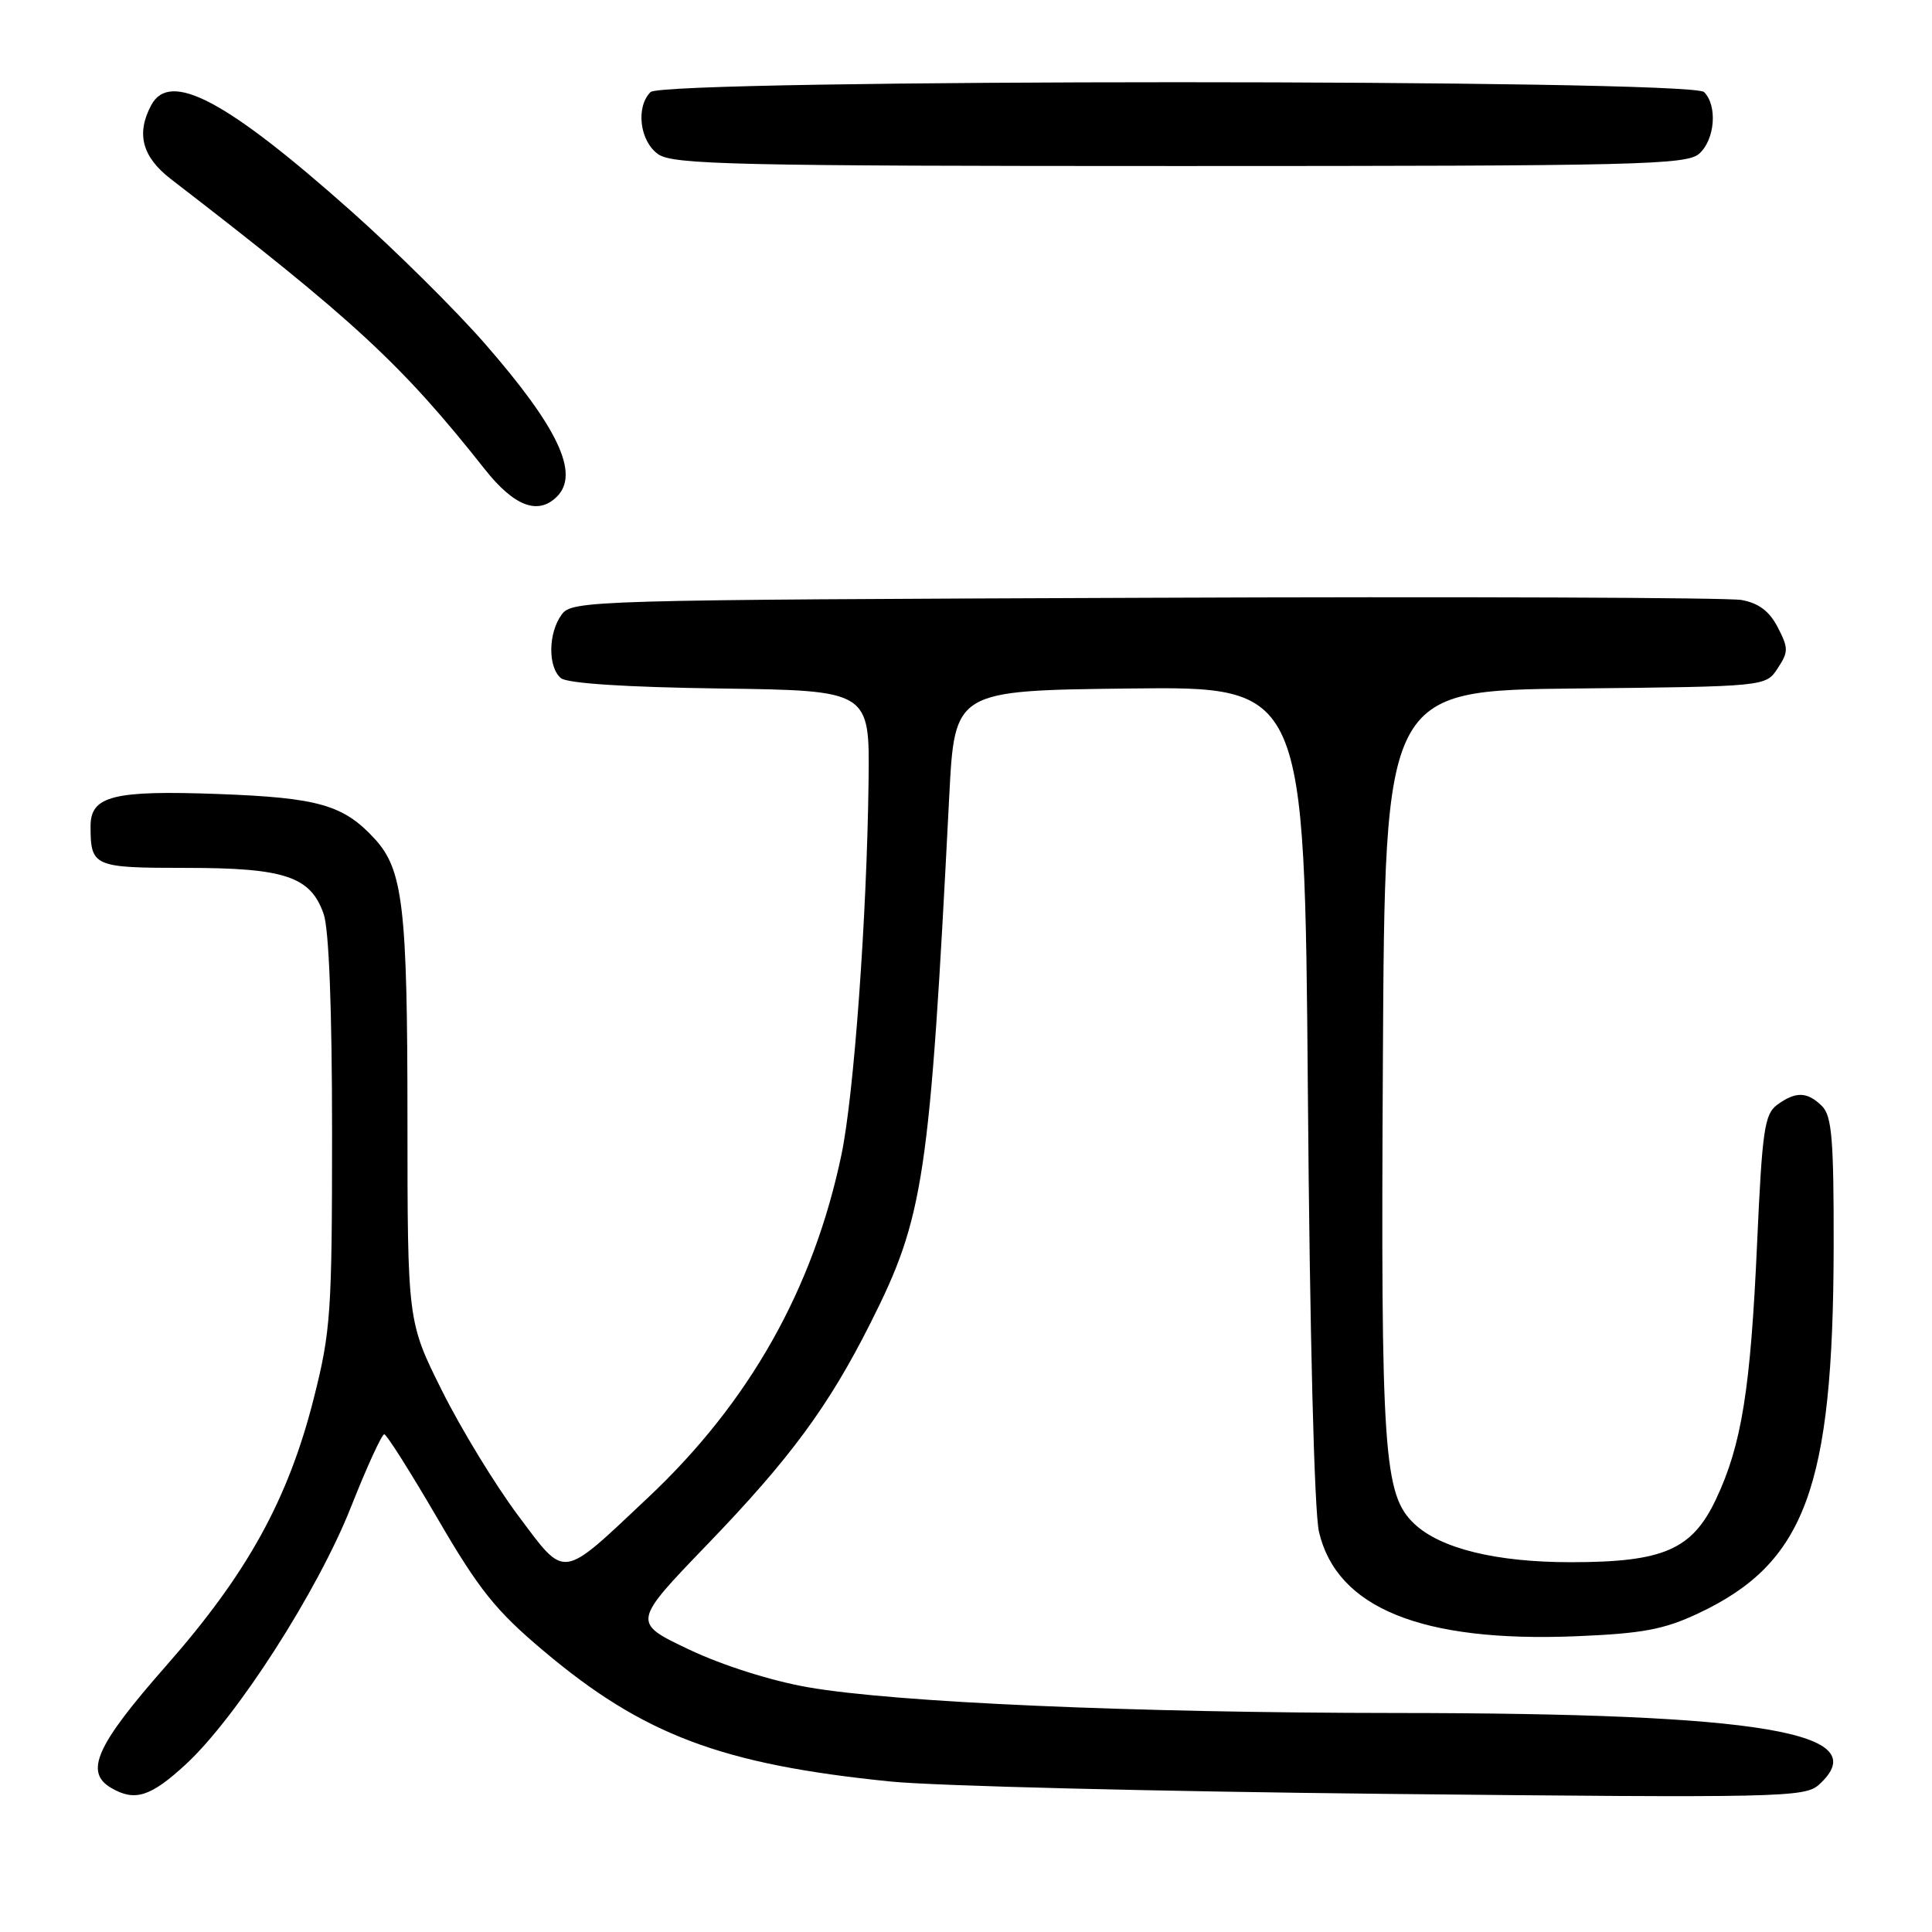 <?xml version="1.0" encoding="UTF-8" standalone="no"?>
<!DOCTYPE svg PUBLIC "-//W3C//DTD SVG 1.1//EN" "http://www.w3.org/Graphics/SVG/1.1/DTD/svg11.dtd" >
<svg xmlns="http://www.w3.org/2000/svg" xmlns:xlink="http://www.w3.org/1999/xlink" version="1.1" viewBox="0 0 256 256">
 <g >
 <path fill="currentColor"
d=" M 24.60 233.80 C 31.34 227.59 42.08 210.87 46.50 199.70 C 48.61 194.37 50.60 190.02 50.92 190.05 C 51.24 190.07 54.42 195.11 58.00 201.25 C 63.46 210.63 65.69 213.42 72.00 218.73 C 85.23 229.89 95.61 233.80 118.00 236.06 C 123.78 236.65 153.37 237.38 183.77 237.70 C 235.94 238.24 239.16 238.17 241.02 236.48 C 248.67 229.56 233.63 227.01 185.00 226.98 C 150.11 226.96 118.58 225.58 107.07 223.57 C 102.19 222.72 95.72 220.67 91.28 218.56 C 83.76 214.99 83.76 214.99 93.79 204.58 C 104.73 193.22 109.80 186.33 115.34 175.32 C 122.45 161.20 123.18 156.30 125.78 105.50 C 126.50 91.50 126.50 91.50 149.68 91.23 C 172.86 90.96 172.86 90.96 173.30 144.73 C 173.55 176.81 174.15 200.30 174.77 202.97 C 177.12 213.07 188.40 217.65 208.86 216.81 C 217.63 216.45 220.48 215.92 225.01 213.79 C 239.20 207.13 242.90 197.14 242.97 165.32 C 242.99 151.01 242.74 147.88 241.43 146.57 C 239.49 144.64 237.95 144.59 235.49 146.39 C 233.81 147.61 233.50 149.75 232.83 164.64 C 231.96 184.09 230.78 191.45 227.38 198.65 C 224.22 205.35 220.42 207.00 208.14 207.00 C 198.25 207.00 190.91 205.20 187.42 201.93 C 183.33 198.08 182.95 192.62 183.24 140.50 C 183.50 91.50 183.50 91.50 208.74 91.23 C 233.98 90.97 233.98 90.97 235.55 88.56 C 236.99 86.37 236.99 85.88 235.56 83.12 C 234.46 80.99 233.03 79.91 230.75 79.50 C 228.96 79.18 193.38 79.04 151.67 79.21 C 77.94 79.49 75.80 79.55 74.42 81.44 C 72.63 83.88 72.58 88.41 74.33 89.86 C 75.17 90.55 82.91 91.06 95.45 91.23 C 115.24 91.50 115.24 91.50 115.09 103.50 C 114.87 121.45 113.15 145.17 111.49 153.03 C 107.76 170.80 99.28 185.82 85.89 198.42 C 74.17 209.45 75.05 209.33 68.62 200.77 C 65.63 196.77 61.11 189.37 58.59 184.32 C 54.00 175.13 54.00 175.13 53.99 148.32 C 53.99 120.21 53.41 115.24 49.65 111.15 C 45.52 106.65 42.19 105.70 28.92 105.21 C 15.04 104.70 12.00 105.46 12.00 109.45 C 12.00 114.84 12.37 115.00 24.66 115.00 C 37.76 115.00 41.16 116.14 42.89 121.12 C 43.59 123.13 44.00 133.77 44.00 150.02 C 44.00 173.98 43.83 176.40 41.56 185.35 C 38.17 198.72 32.75 208.53 22.01 220.73 C 12.73 231.28 11.14 234.82 14.75 236.92 C 17.87 238.74 19.96 238.08 24.60 233.80 Z  M 73.80 65.80 C 76.84 62.76 73.96 56.66 64.22 45.50 C 60.38 41.10 52.44 33.23 46.56 28.00 C 29.99 13.26 22.52 9.30 20.04 13.93 C 18.02 17.71 18.83 20.78 22.62 23.71 C 46.94 42.44 53.24 48.27 64.24 62.18 C 68.13 67.10 71.30 68.30 73.80 65.80 Z  M 225.17 20.35 C 227.25 18.47 227.59 13.99 225.80 12.20 C 224.06 10.46 87.94 10.46 86.20 12.20 C 84.21 14.19 84.77 18.73 87.22 20.44 C 89.18 21.81 97.42 22.00 156.39 22.00 C 217.29 22.00 223.51 21.85 225.17 20.35 Z "/>
</g>
</svg>